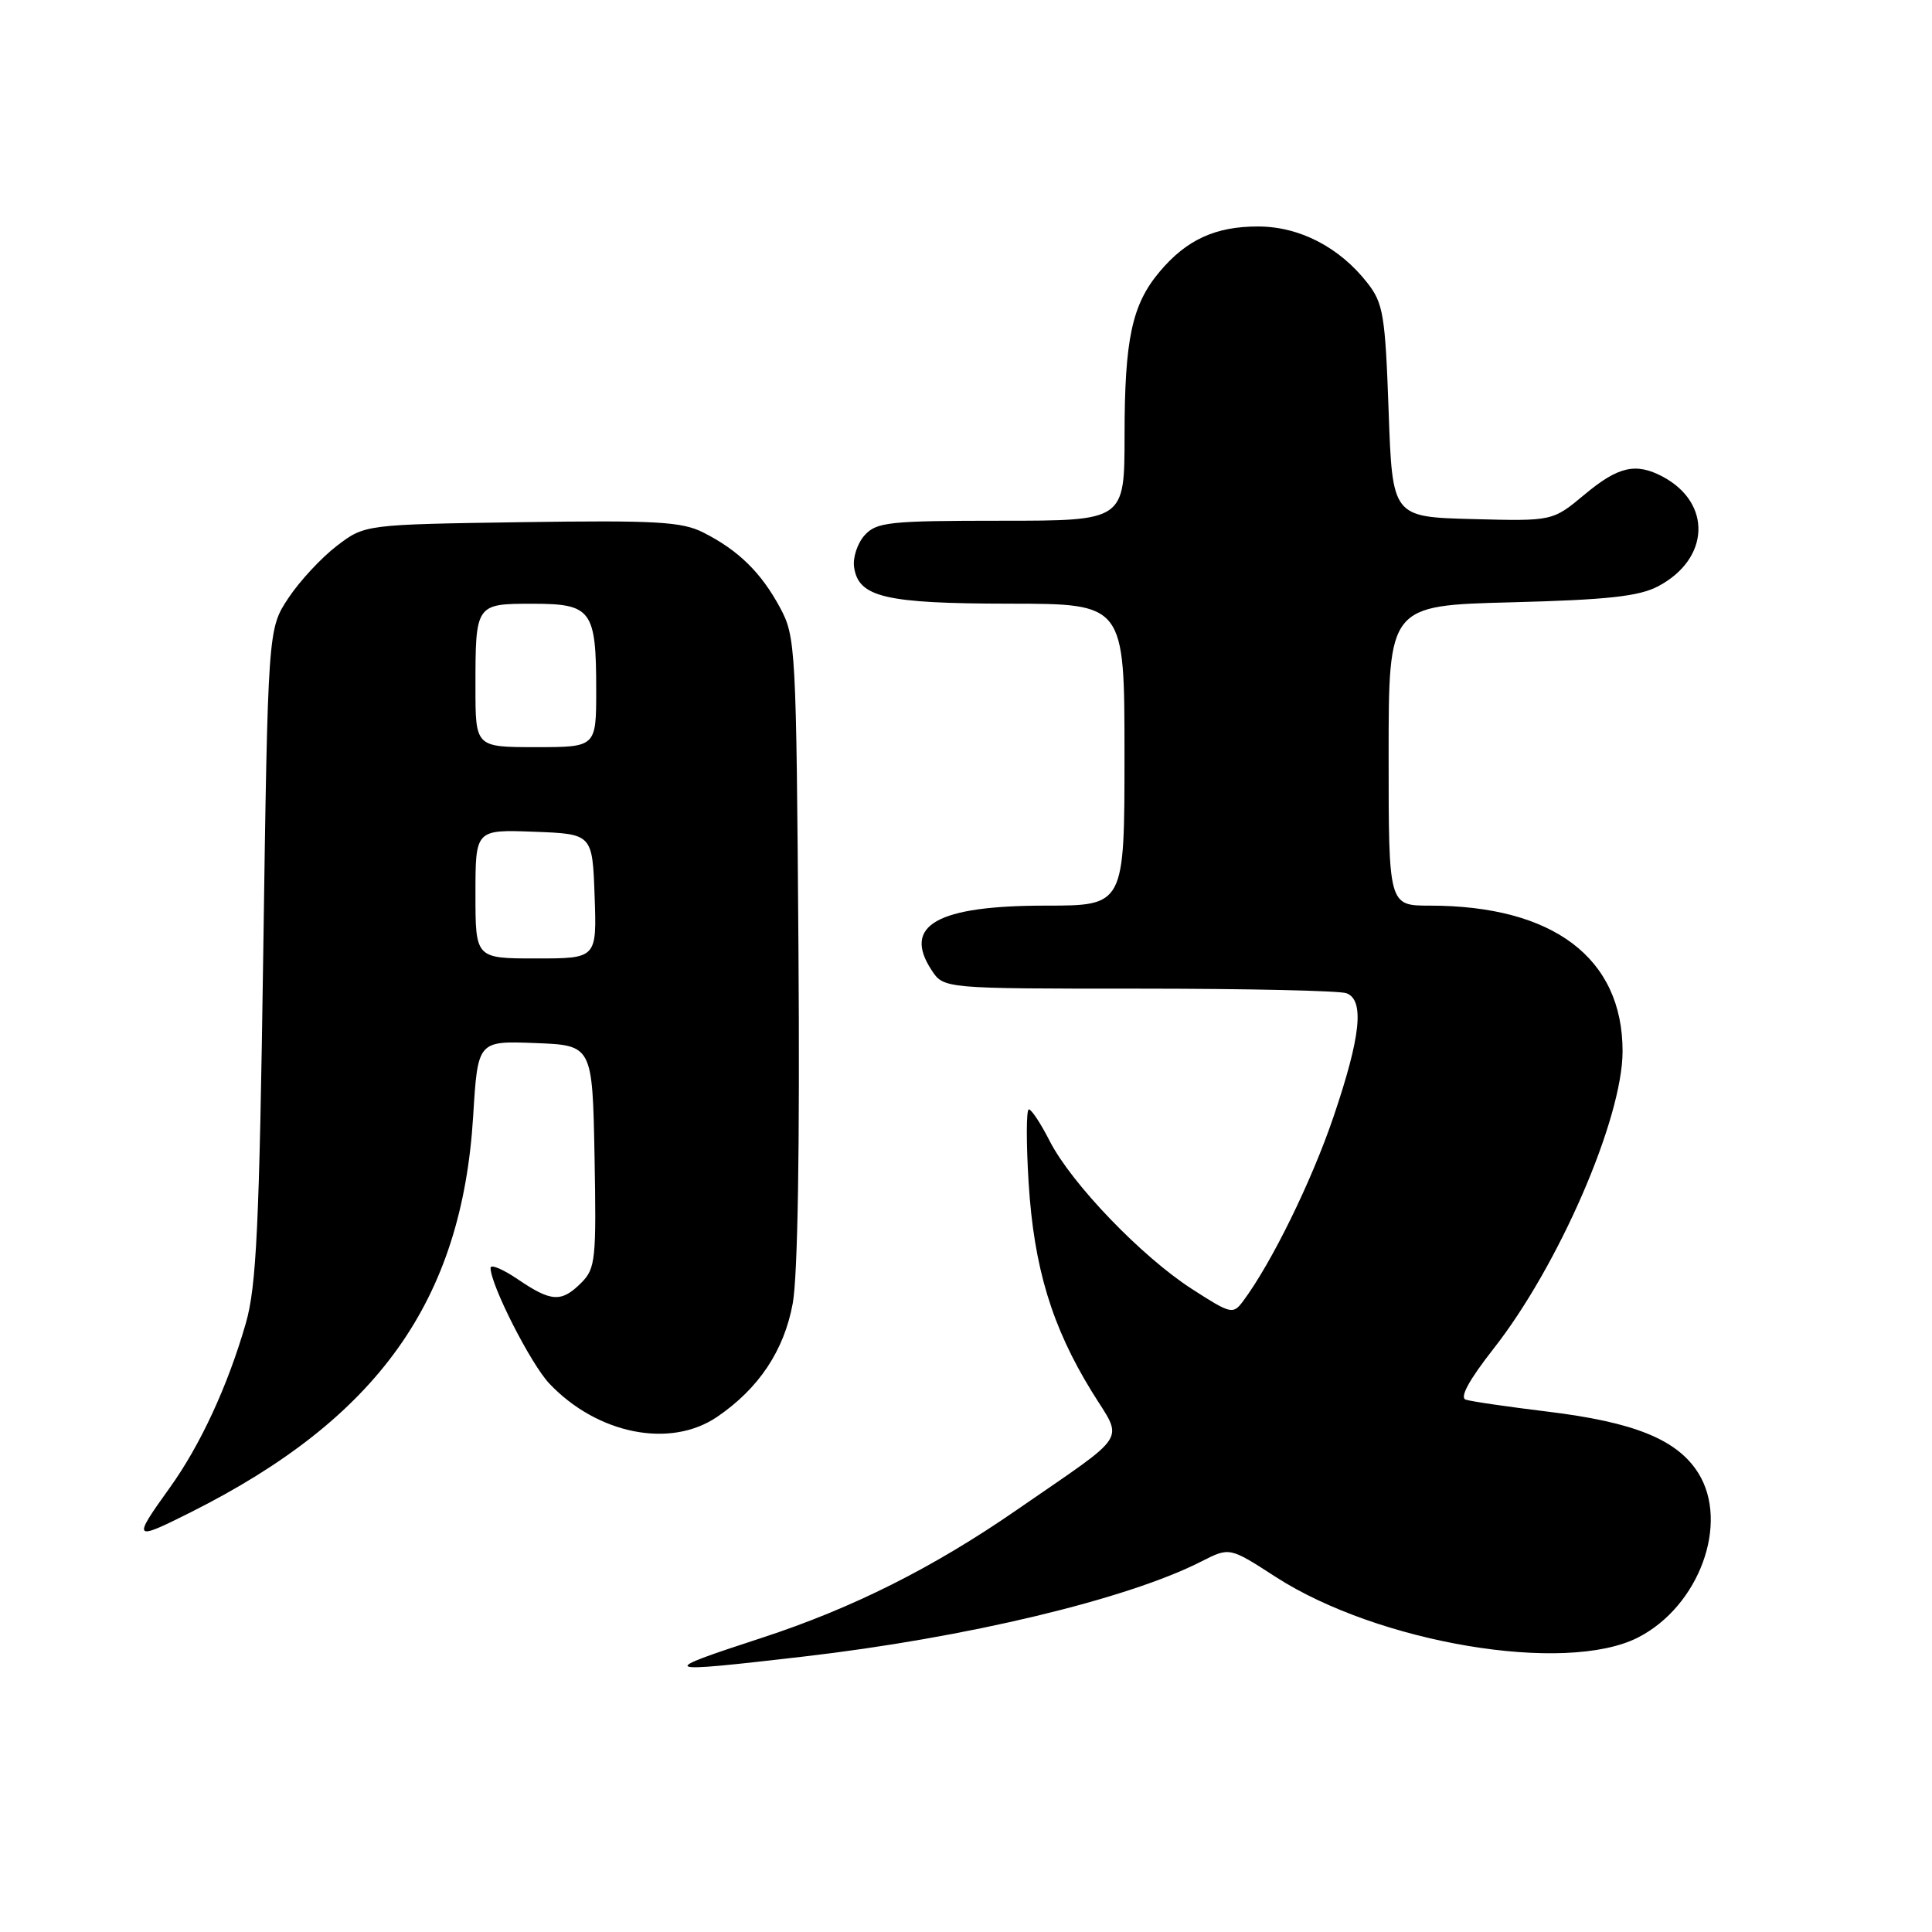 <?xml version="1.0" encoding="UTF-8" standalone="no"?>
<!DOCTYPE svg PUBLIC "-//W3C//DTD SVG 1.1//EN" "http://www.w3.org/Graphics/SVG/1.1/DTD/svg11.dtd" >
<svg xmlns="http://www.w3.org/2000/svg" xmlns:xlink="http://www.w3.org/1999/xlink" version="1.1" viewBox="0 0 256 256">
 <g >
 <path fill="currentColor"
d=" M 106.51 219.50 C 128.04 217.01 149.40 211.90 159.21 206.89 C 162.93 205.00 162.93 205.00 169.02 208.94 C 182.63 217.73 207.43 221.88 217.04 216.98 C 225.15 212.84 229.19 201.82 225.03 195.18 C 222.24 190.75 216.57 188.44 205.00 187.04 C 199.78 186.40 194.92 185.70 194.22 185.46 C 193.38 185.19 194.66 182.85 197.88 178.74 C 206.53 167.74 215.00 148.22 215.00 139.29 C 215.00 126.94 205.82 120.00 189.45 120.00 C 184.00 120.00 184.00 120.00 184.00 100.12 C 184.00 80.23 184.00 80.23 200.25 79.81 C 213.03 79.48 217.19 79.02 219.72 77.68 C 226.57 74.06 226.87 66.65 220.32 63.16 C 216.75 61.27 214.43 61.80 209.96 65.53 C 205.73 69.06 205.73 69.06 195.12 68.78 C 184.50 68.50 184.50 68.50 184.00 54.47 C 183.55 41.72 183.29 40.17 181.17 37.47 C 177.48 32.75 172.17 30.01 166.70 30.01 C 161.06 30.00 157.22 31.76 153.66 36.00 C 149.99 40.35 149.01 44.93 149.01 57.75 C 149.00 69.00 149.00 69.00 132.65 69.00 C 117.81 69.00 116.15 69.18 114.57 70.92 C 113.62 71.97 112.99 73.87 113.17 75.14 C 113.74 79.14 117.27 79.97 133.75 79.99 C 149.00 80.00 149.00 80.00 149.00 100.00 C 149.00 120.00 149.00 120.00 138.55 120.00 C 124.15 120.00 119.55 122.61 123.44 128.55 C 125.05 131.00 125.05 131.00 150.94 131.00 C 165.18 131.00 177.55 131.27 178.42 131.61 C 180.82 132.53 180.31 137.34 176.69 148.00 C 173.78 156.56 168.49 167.34 164.73 172.39 C 163.38 174.20 163.12 174.14 157.91 170.78 C 151.24 166.48 141.98 156.83 139.10 151.21 C 137.92 148.89 136.68 147.00 136.33 147.00 C 135.98 147.00 135.97 151.39 136.30 156.75 C 137.00 167.94 139.37 175.78 144.67 184.39 C 148.87 191.21 149.89 189.59 134.73 200.07 C 123.67 207.72 112.97 213.09 100.98 217.01 C 86.88 221.62 87.15 221.74 106.51 219.50 Z  M 25.28 200.38 C 50.11 187.92 61.21 172.34 62.70 147.85 C 63.31 137.92 63.31 137.92 70.90 138.21 C 78.50 138.50 78.50 138.50 78.78 153.22 C 79.03 166.88 78.91 168.09 77.03 169.97 C 74.40 172.60 73.06 172.53 68.64 169.53 C 66.64 168.17 65.00 167.48 65.00 168.00 C 65.00 170.25 70.34 180.75 72.80 183.34 C 79.17 190.05 88.82 191.96 95.01 187.75 C 100.54 183.99 103.89 178.97 105.04 172.72 C 105.71 169.10 105.99 151.84 105.80 125.75 C 105.51 85.73 105.44 84.38 103.35 80.50 C 100.85 75.86 97.84 72.91 93.19 70.56 C 90.35 69.12 86.95 68.93 69.11 69.19 C 48.34 69.50 48.34 69.50 44.63 72.33 C 42.59 73.89 39.70 77.00 38.21 79.25 C 35.50 83.35 35.50 83.35 34.88 126.42 C 34.36 162.52 33.98 170.45 32.57 175.35 C 30.18 183.64 26.55 191.49 22.49 197.14 C 17.50 204.09 17.62 204.23 25.28 200.38 Z  M 63.00 118.46 C 63.00 109.92 63.00 109.92 70.75 110.21 C 78.50 110.50 78.50 110.50 78.79 118.75 C 79.08 127.00 79.08 127.00 71.04 127.00 C 63.00 127.00 63.00 127.00 63.00 118.46 Z  M 63.00 91.08 C 63.00 80.02 63.01 80.00 70.57 80.00 C 78.39 80.00 79.00 80.83 79.00 91.43 C 79.00 99.00 79.00 99.00 71.00 99.00 C 63.00 99.00 63.00 99.00 63.00 91.08 Z "/>
</g>
</svg>
